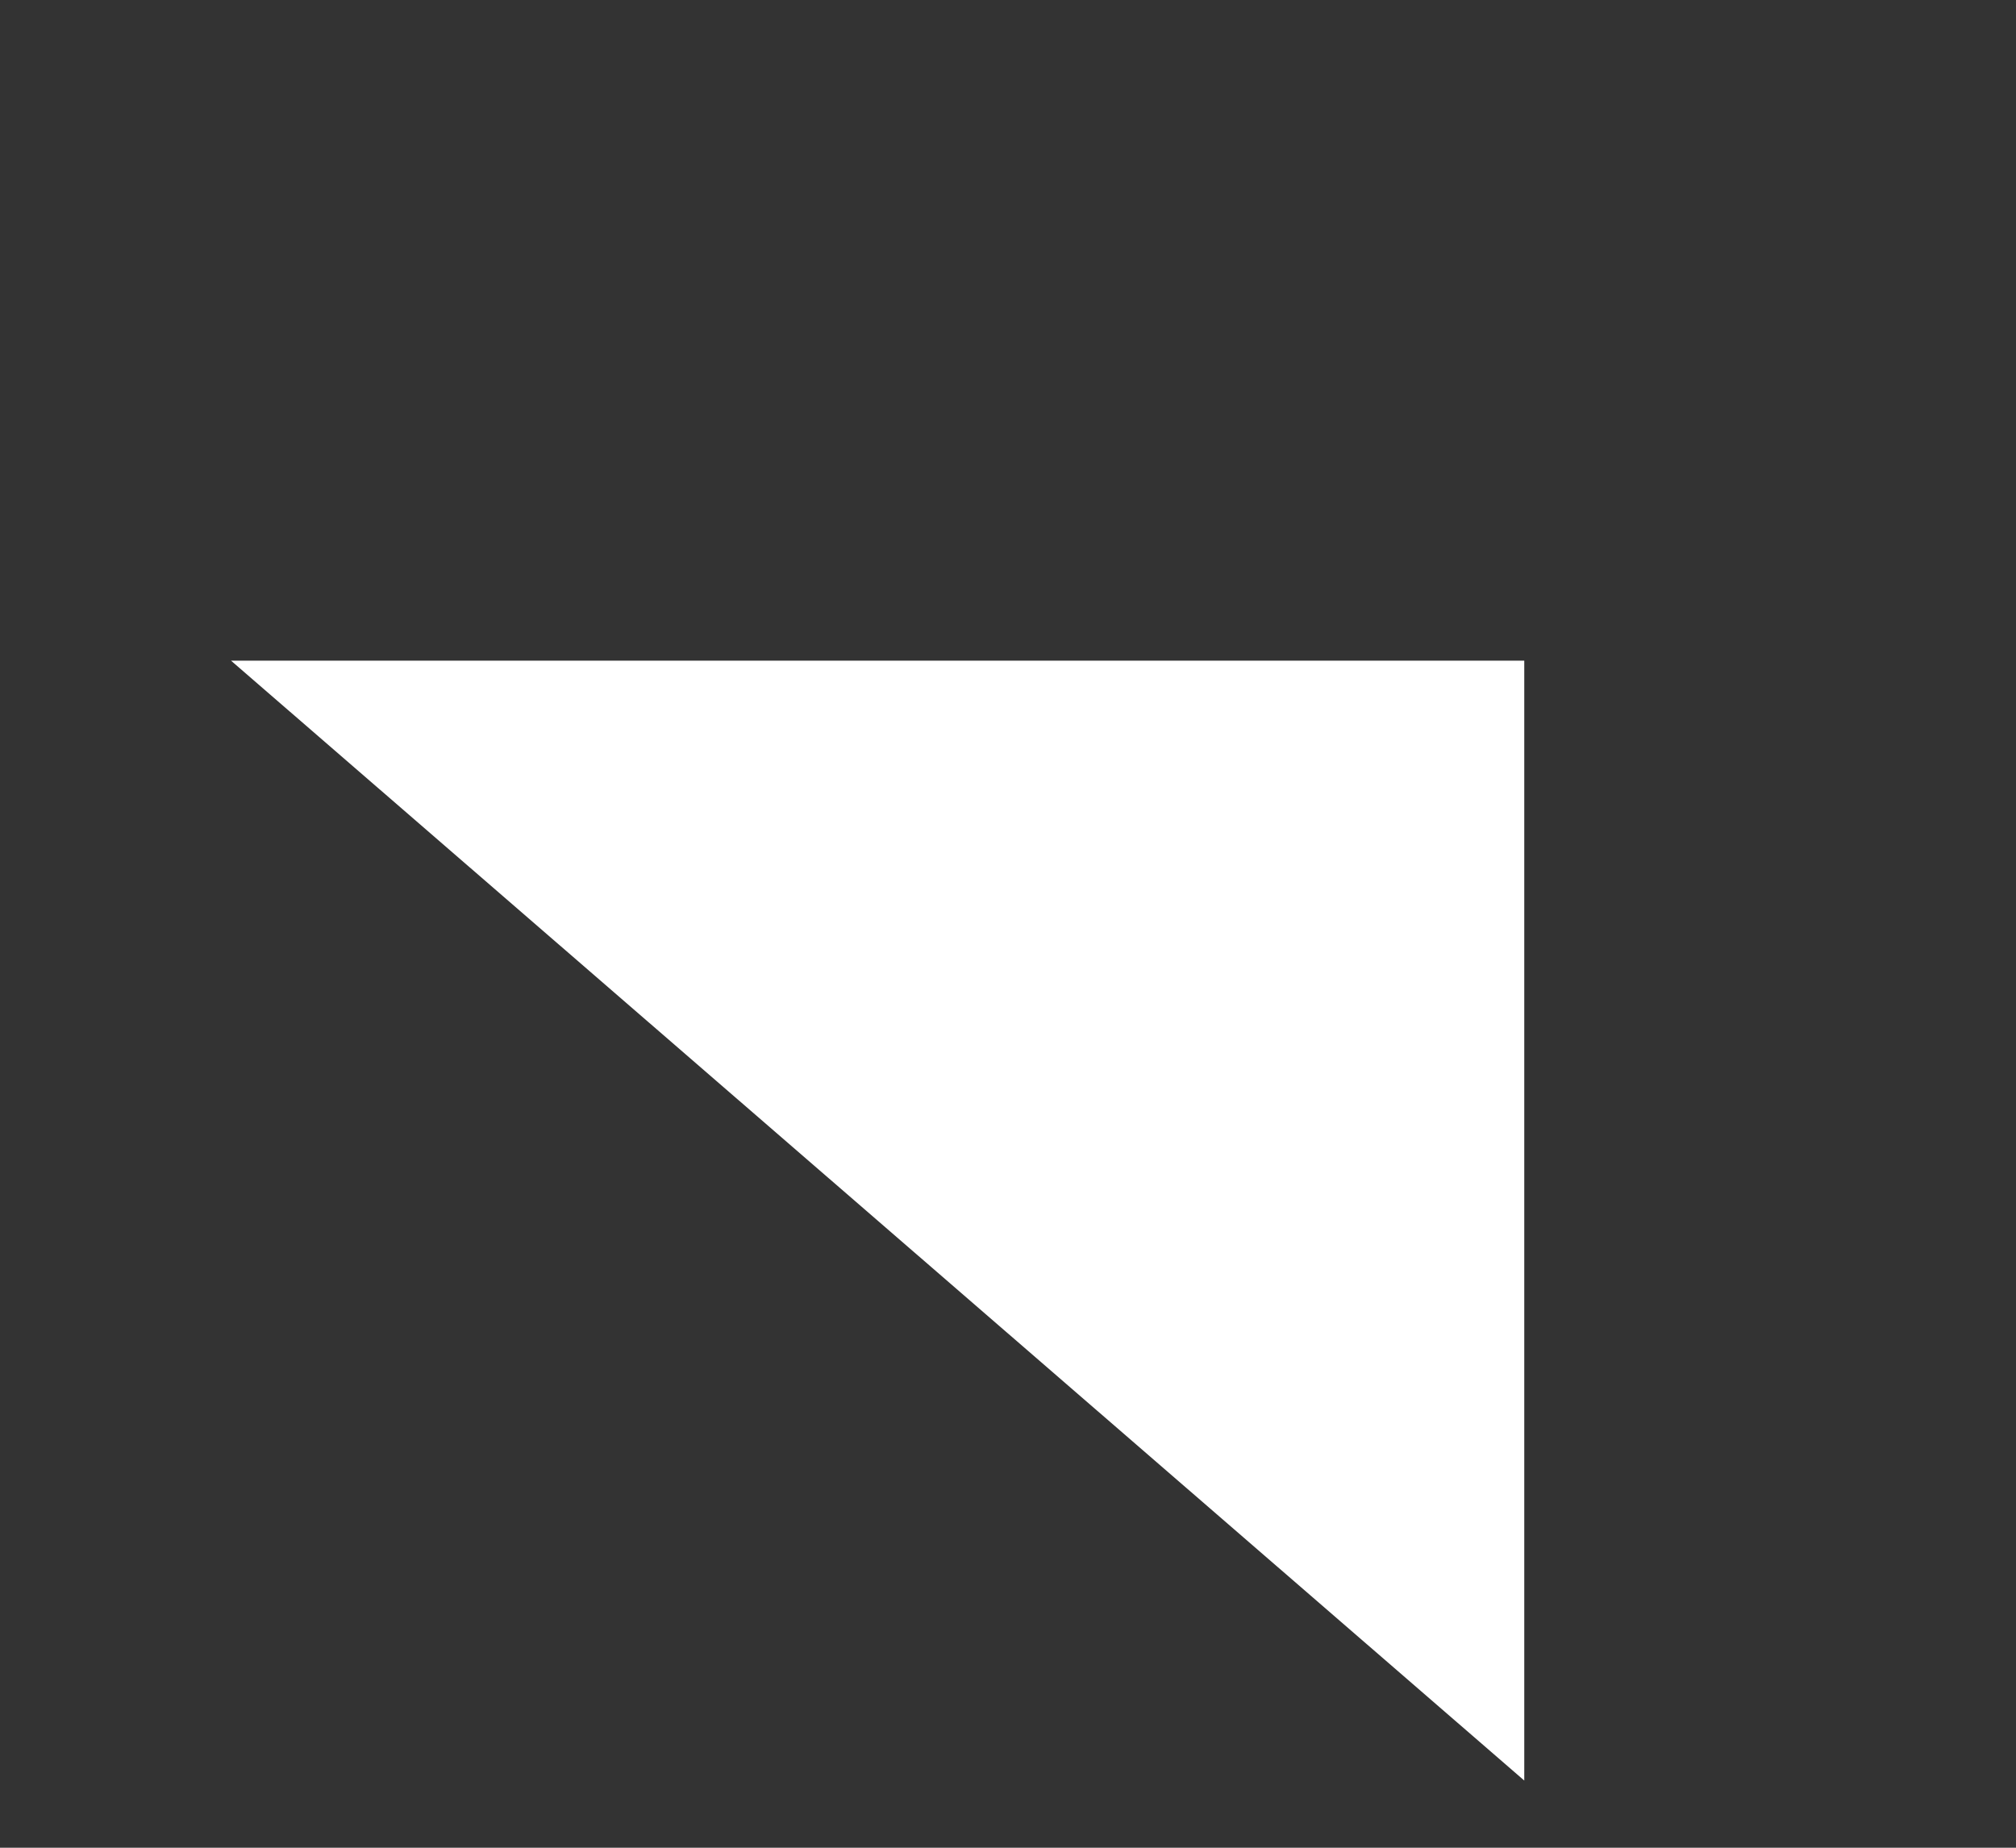 <svg width="12" height="11" viewBox="0 0 12 11" fill="none" xmlns="http://www.w3.org/2000/svg">
<rect x="0" y="0" width="12" height="11" fill="#333333" stroke="none"/>
<path d="M1.375 3.933L9.073 3.933L9.073 10.6L1.375 3.933Z" fill="white"/>
</svg>
